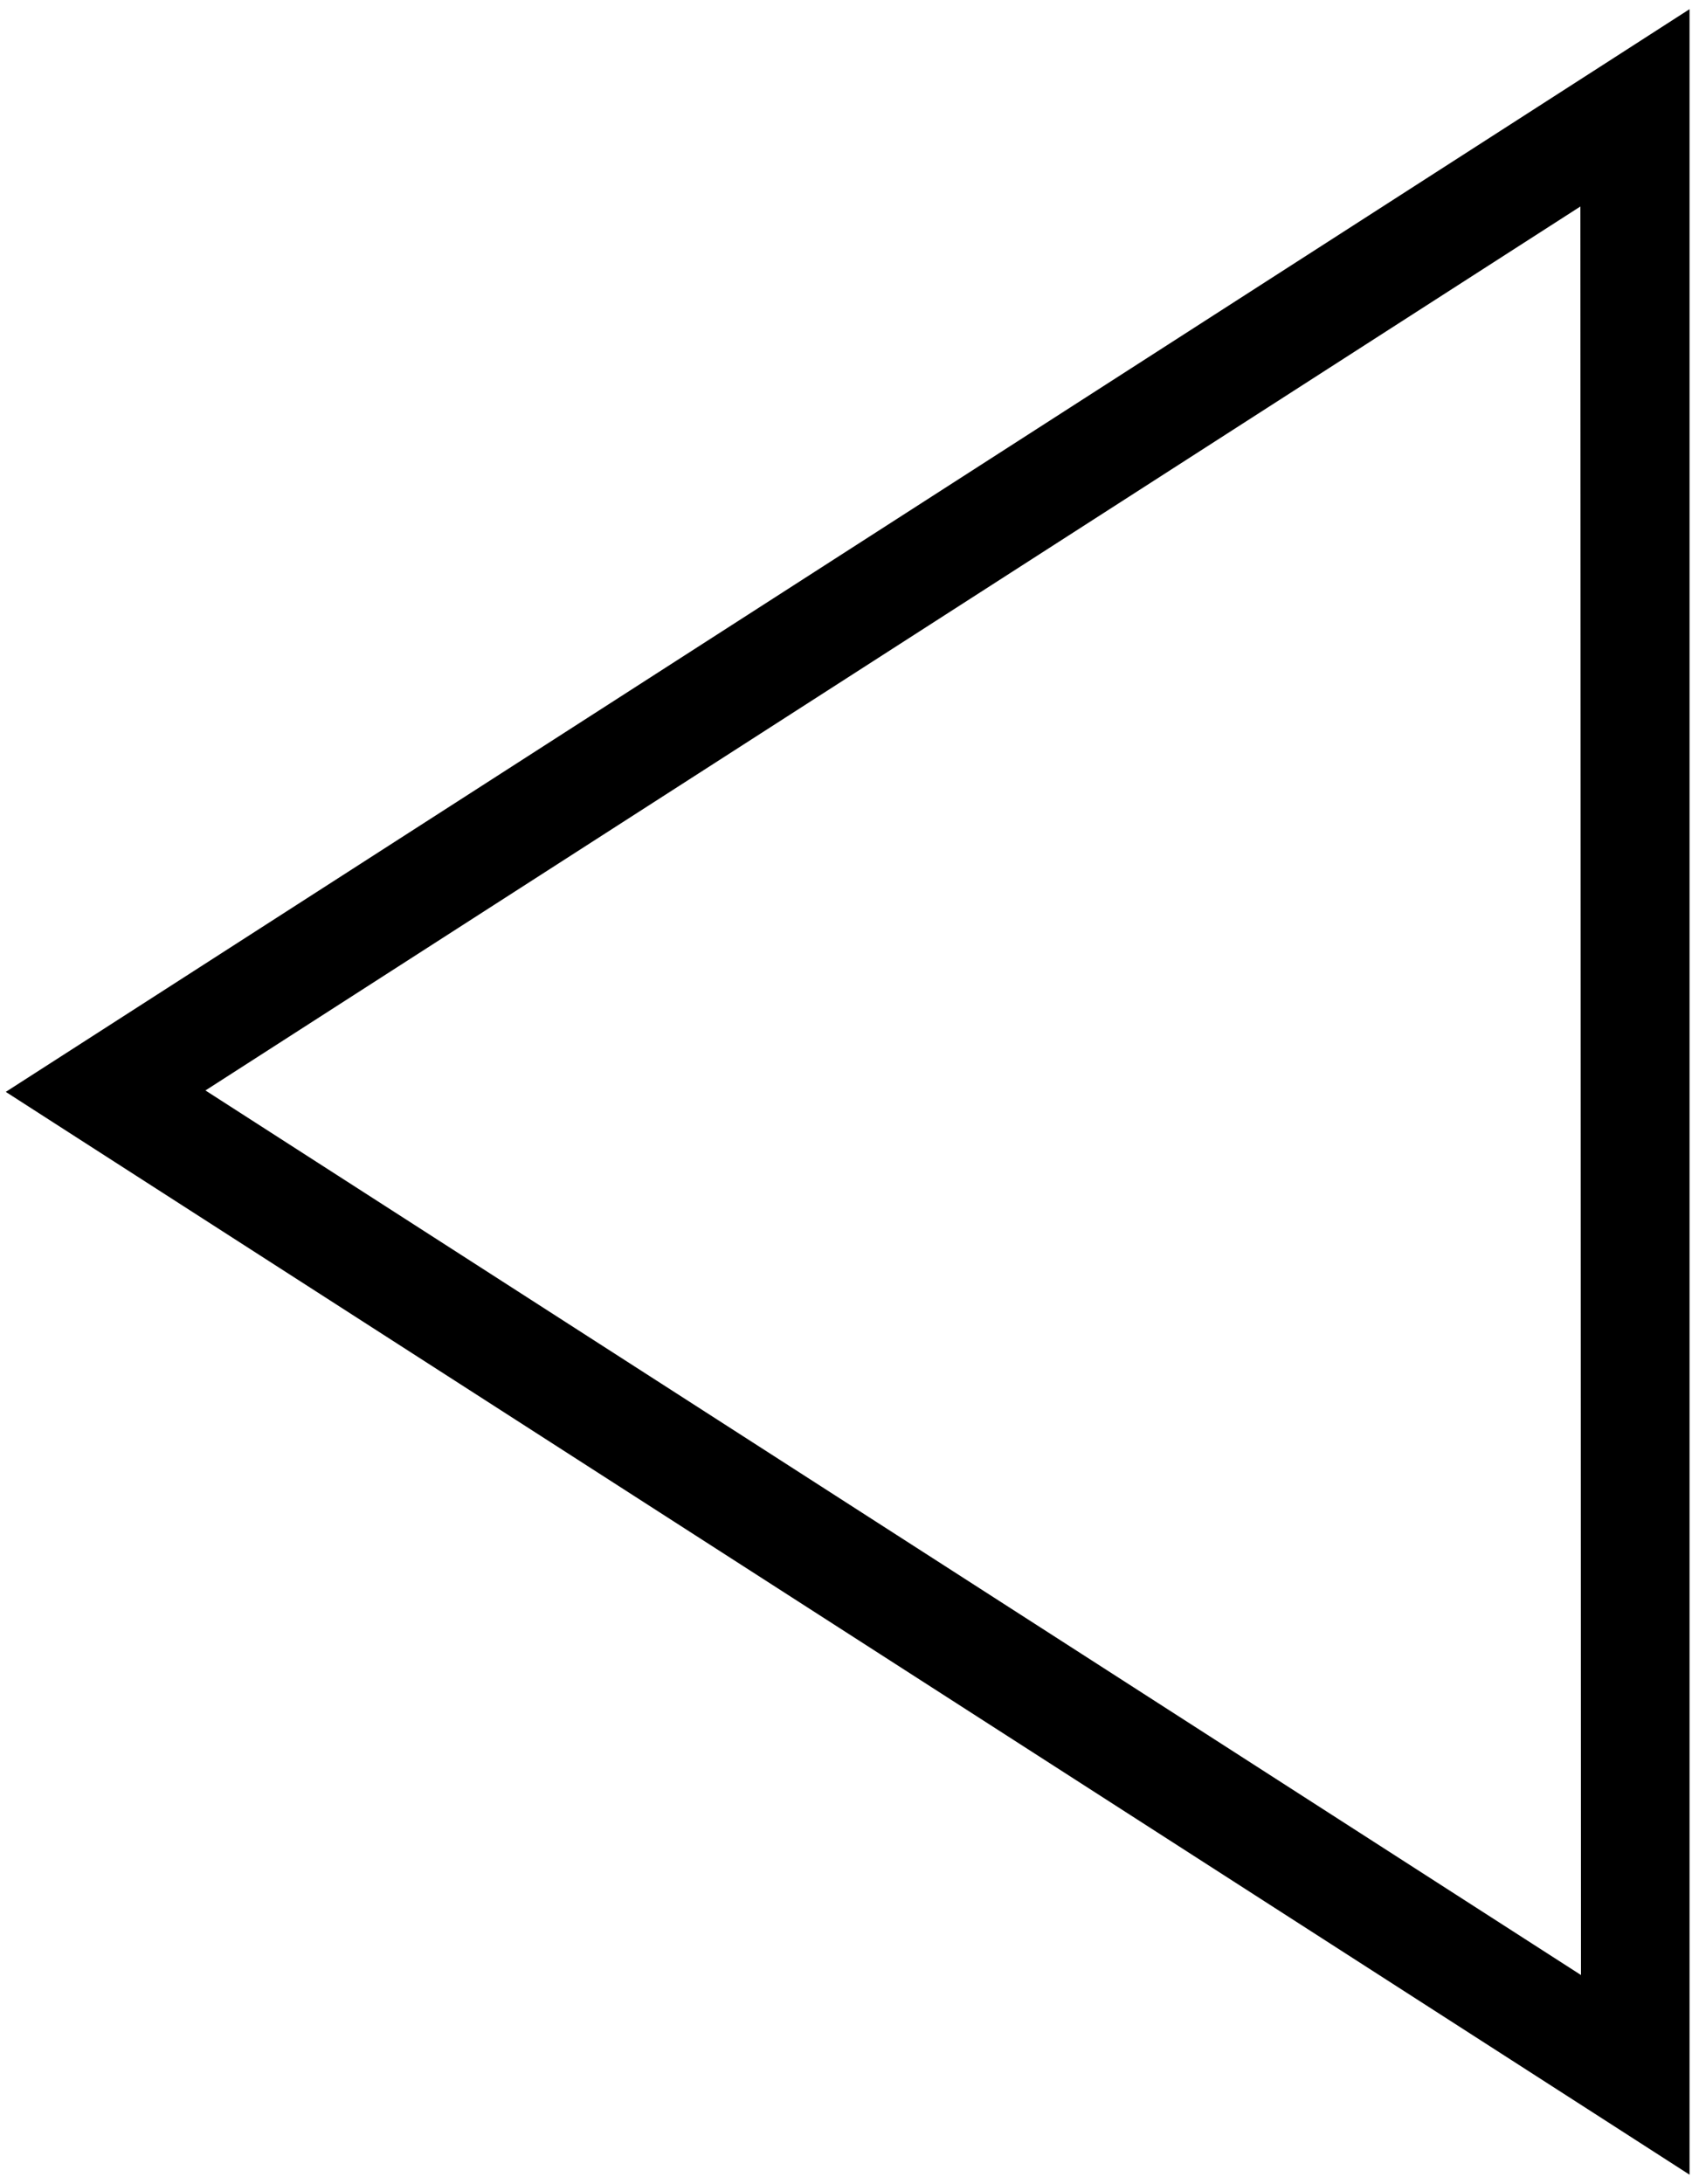 <?xml version="1.0" encoding="UTF-8" standalone="no"?>
<svg width="31px" height="40px" viewBox="0 0 31 40" version="1.1" xmlns="http://www.w3.org/2000/svg" xmlns:xlink="http://www.w3.org/1999/xlink" xmlns:sketch="http://www.bohemiancoding.com/sketch/ns">
    <!-- Generator: Sketch 3.3 (11970) - http://www.bohemiancoding.com/sketch -->
    <title>arrow</title>
    <desc>Created with Sketch.</desc>
    <defs></defs>
    <g id="Page-1" stroke="none" stroke-width="1" fill="none" fill-rule="evenodd" sketch:type="MSPage">
        <path d="M28.955,3.782 L28.966,36.175 L3.764,19.973 L28.955,3.782 L28.955,3.782 Z M1.415,19.158 L0.106,19.999 L1.415,20.841 L29.415,38.841 L30.955,39.832 L30.955,38 L30.955,2 L30.955,0.168 L29.415,1.159 L1.415,19.158 L1.415,19.158 Z" id="arrow" fill="#000000" sketch:type="MSShapeGroup"></path>
    </g>
</svg>